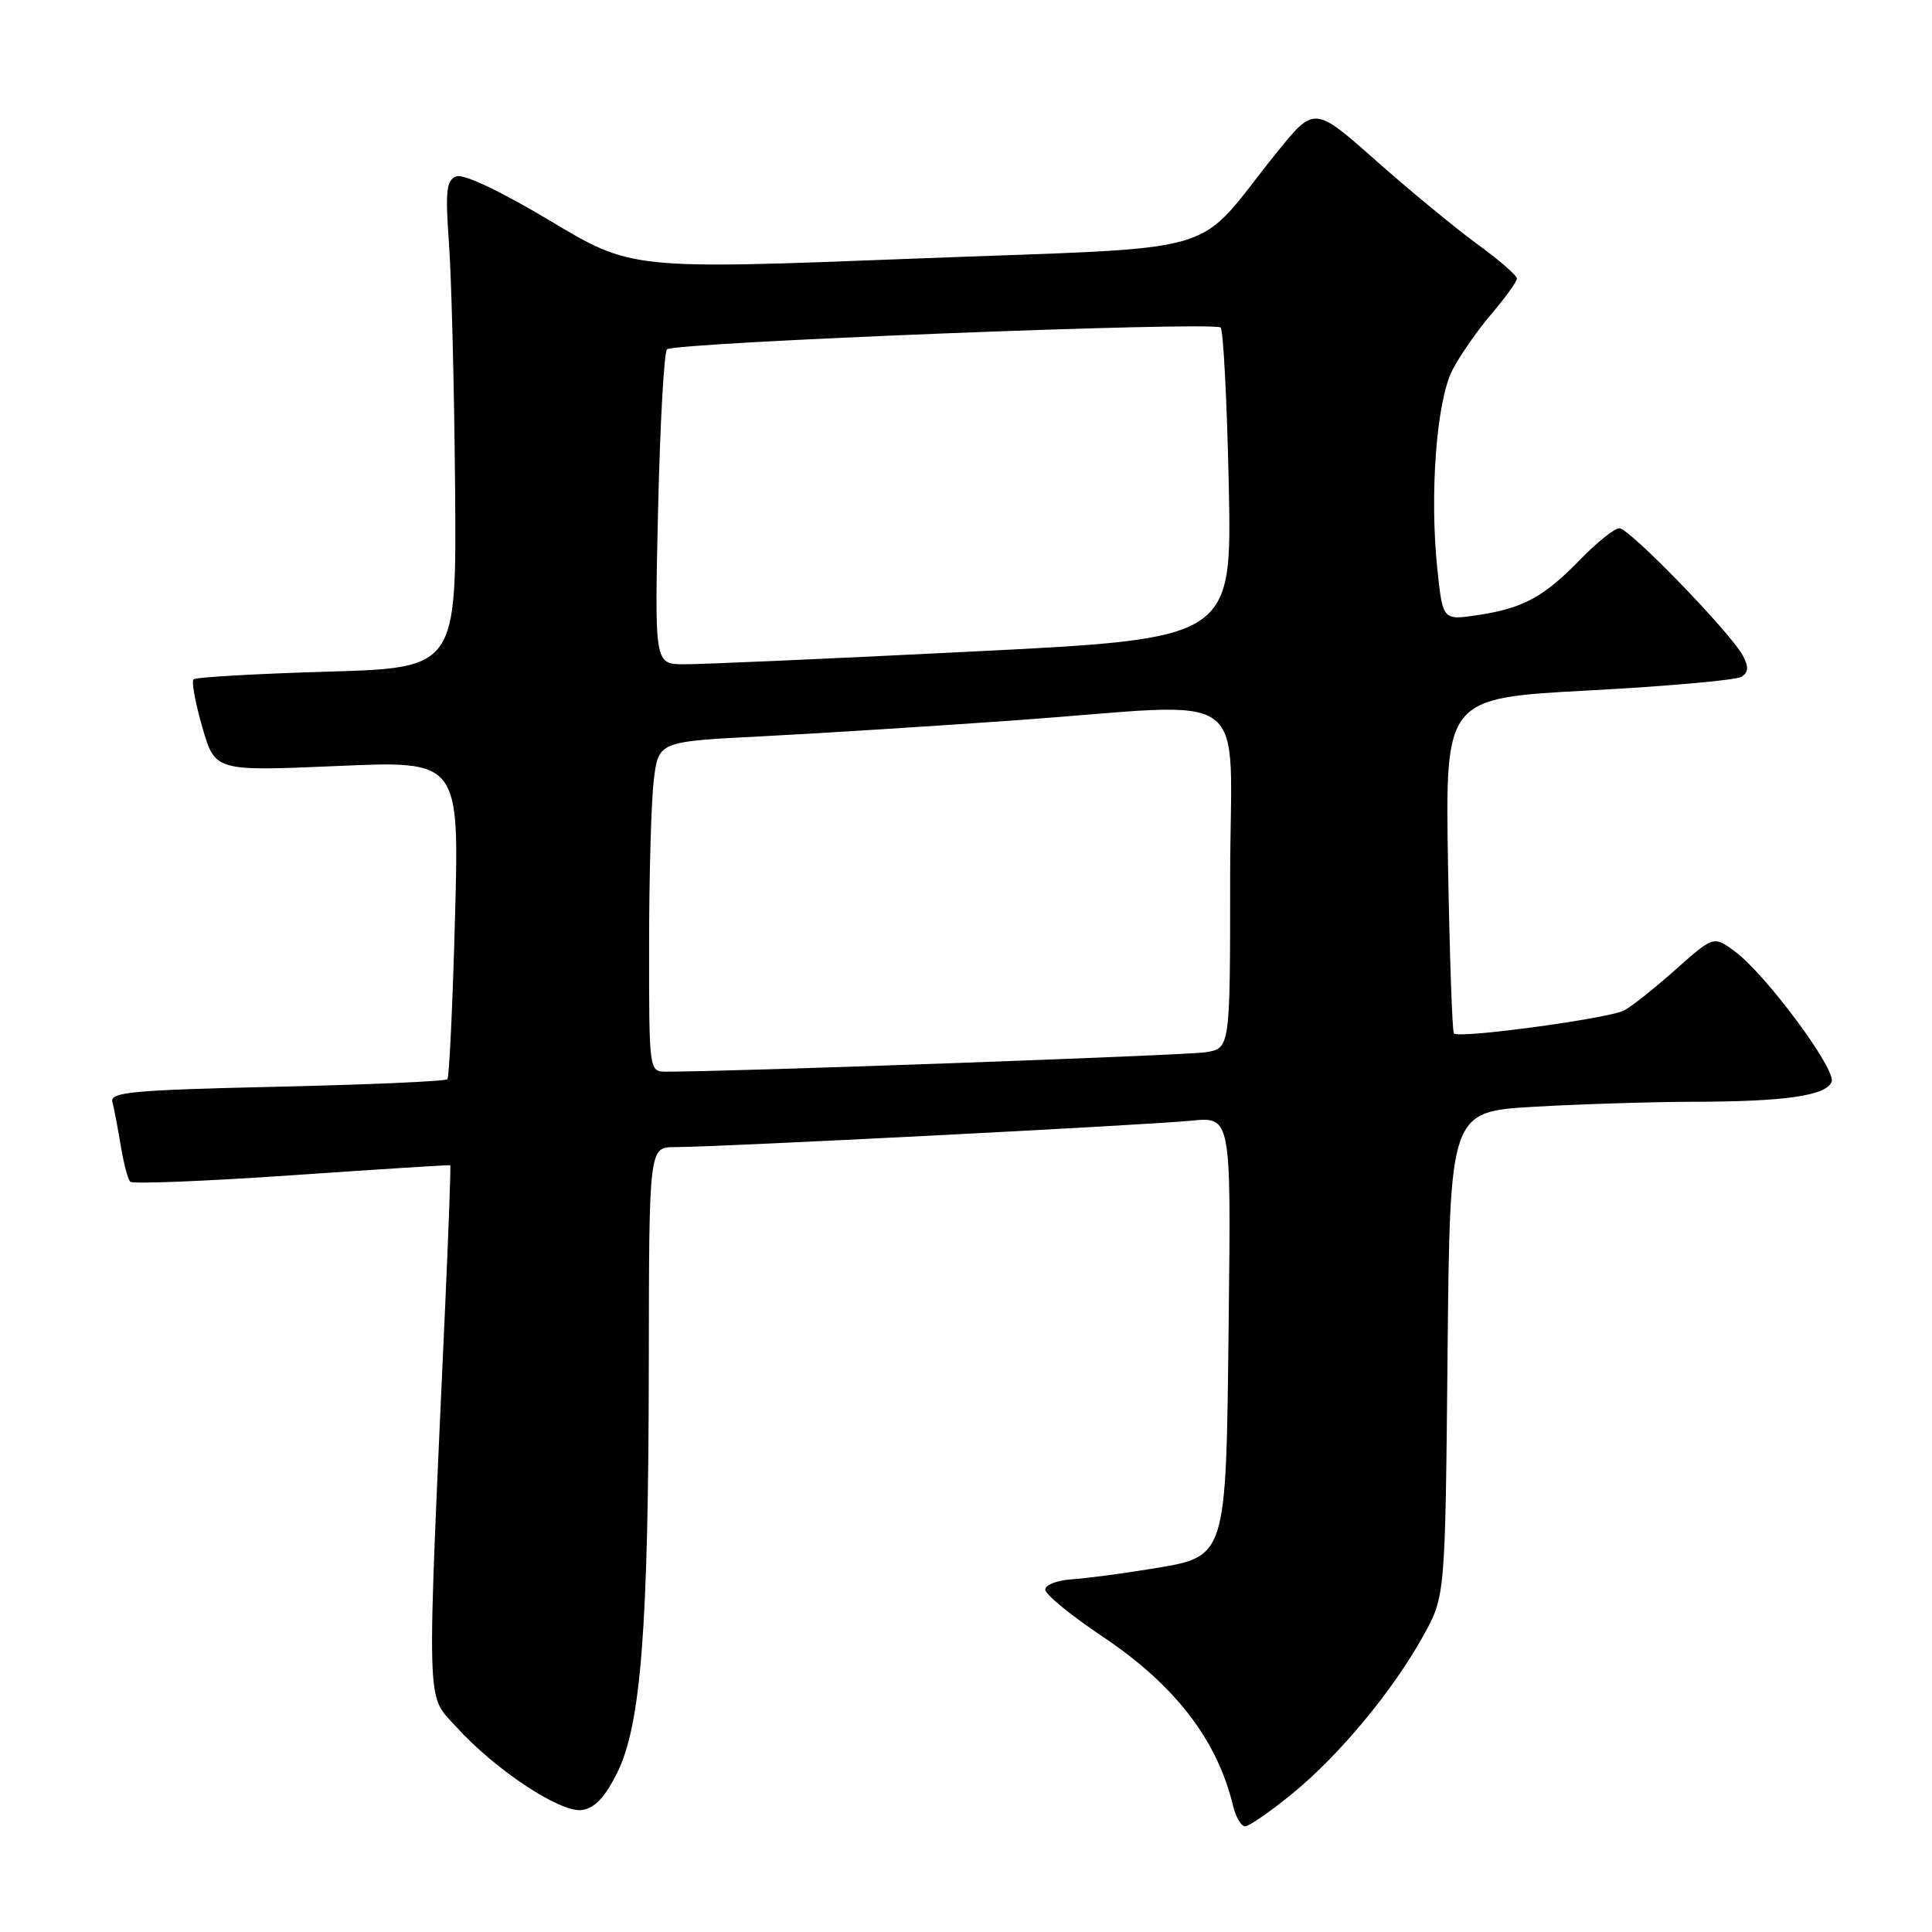 <?xml version="1.0" encoding="UTF-8" standalone="no"?>
<!DOCTYPE svg PUBLIC "-//W3C//DTD SVG 1.1//EN" "http://www.w3.org/Graphics/SVG/1.1/DTD/svg11.dtd" >
<svg xmlns="http://www.w3.org/2000/svg" xmlns:xlink="http://www.w3.org/1999/xlink" version="1.1" viewBox="0 0 256 256">
 <g >
 <path fill="currentColor"
d=" M 171.21 237.69 C 177.44 232.61 184.54 224.07 188.60 216.74 C 191.50 211.50 191.50 211.50 191.81 179.40 C 192.12 147.30 192.12 147.30 203.31 146.65 C 209.47 146.30 219.00 146.00 224.50 145.99 C 236.54 145.97 241.99 145.18 242.70 143.34 C 243.33 141.71 233.97 129.10 229.92 126.10 C 227.07 123.99 227.07 123.99 222.05 128.45 C 219.29 130.91 216.22 133.35 215.22 133.88 C 213.23 134.95 193.30 137.65 192.65 136.94 C 192.43 136.70 192.08 126.60 191.87 114.50 C 191.50 92.50 191.50 92.50 210.50 91.49 C 220.95 90.93 230.06 90.12 230.75 89.68 C 231.69 89.08 231.73 88.36 230.93 86.86 C 229.28 83.80 215.91 70.00 214.58 70.00 C 213.93 70.00 211.63 71.84 209.45 74.08 C 204.60 79.09 201.83 80.60 195.83 81.50 C 191.18 82.20 191.18 82.20 190.47 75.54 C 189.40 65.54 190.34 53.10 192.47 49.00 C 193.47 47.08 195.80 43.73 197.65 41.57 C 199.49 39.41 201.00 37.31 201.00 36.91 C 201.00 36.50 198.64 34.45 195.75 32.35 C 192.86 30.24 186.82 25.26 182.32 21.28 C 174.15 14.04 174.15 14.04 169.13 20.27 C 157.85 34.27 163.51 32.62 121.09 34.27 C 83.68 35.72 83.68 35.72 72.87 29.24 C 66.30 25.31 61.43 23.01 60.47 23.37 C 59.14 23.88 58.99 25.27 59.49 32.24 C 59.82 36.78 60.19 51.30 60.30 64.50 C 60.50 88.50 60.50 88.50 43.33 89.00 C 33.89 89.28 25.93 89.73 25.64 90.02 C 25.36 90.31 25.89 93.16 26.81 96.37 C 28.50 102.20 28.50 102.20 44.68 101.50 C 60.86 100.79 60.86 100.79 60.29 121.65 C 59.98 133.12 59.53 142.72 59.28 143.00 C 59.04 143.28 48.86 143.72 36.67 144.00 C 17.62 144.43 14.56 144.71 14.89 146.00 C 15.11 146.82 15.60 149.42 15.99 151.76 C 16.37 154.10 16.94 156.28 17.26 156.59 C 17.57 156.90 27.20 156.52 38.66 155.73 C 50.12 154.94 59.57 154.34 59.66 154.40 C 59.75 154.45 59.45 162.82 58.99 173.00 C 56.51 227.79 56.42 224.35 60.43 228.79 C 65.60 234.51 74.26 240.24 77.13 239.84 C 78.79 239.60 80.18 238.13 81.78 234.91 C 84.93 228.56 85.93 215.73 85.97 180.75 C 86.00 152.00 86.00 152.00 89.42 152.00 C 95.02 152.00 152.06 149.08 157.81 148.50 C 163.12 147.97 163.12 147.97 162.81 174.78 C 162.44 207.00 162.69 206.21 152.29 207.92 C 148.56 208.53 143.93 209.14 142.00 209.27 C 140.07 209.39 138.50 210.01 138.50 210.64 C 138.50 211.27 141.93 214.07 146.12 216.87 C 155.68 223.27 161.28 230.53 163.38 239.25 C 163.74 240.76 164.46 242.00 164.98 242.00 C 165.50 242.00 168.30 240.06 171.21 237.69 Z  M 86.01 125.25 C 86.01 116.04 86.29 106.20 86.63 103.38 C 87.25 98.26 87.25 98.26 100.87 97.57 C 108.37 97.19 123.50 96.23 134.50 95.45 C 166.76 93.14 163.00 90.37 163.00 116.45 C 163.00 138.91 163.00 138.91 159.75 139.43 C 157.13 139.84 96.68 142.02 88.25 142.00 C 86.01 142.00 86.00 141.95 86.01 125.25 Z  M 87.20 67.50 C 87.46 56.22 87.99 46.68 88.38 46.29 C 89.30 45.37 160.89 42.55 161.74 43.40 C 162.10 43.76 162.58 53.18 162.82 64.34 C 163.24 84.62 163.24 84.62 128.87 86.33 C 109.97 87.28 92.75 88.04 90.61 88.02 C 86.73 88.00 86.73 88.00 87.20 67.50 Z "/>
</g>
</svg>